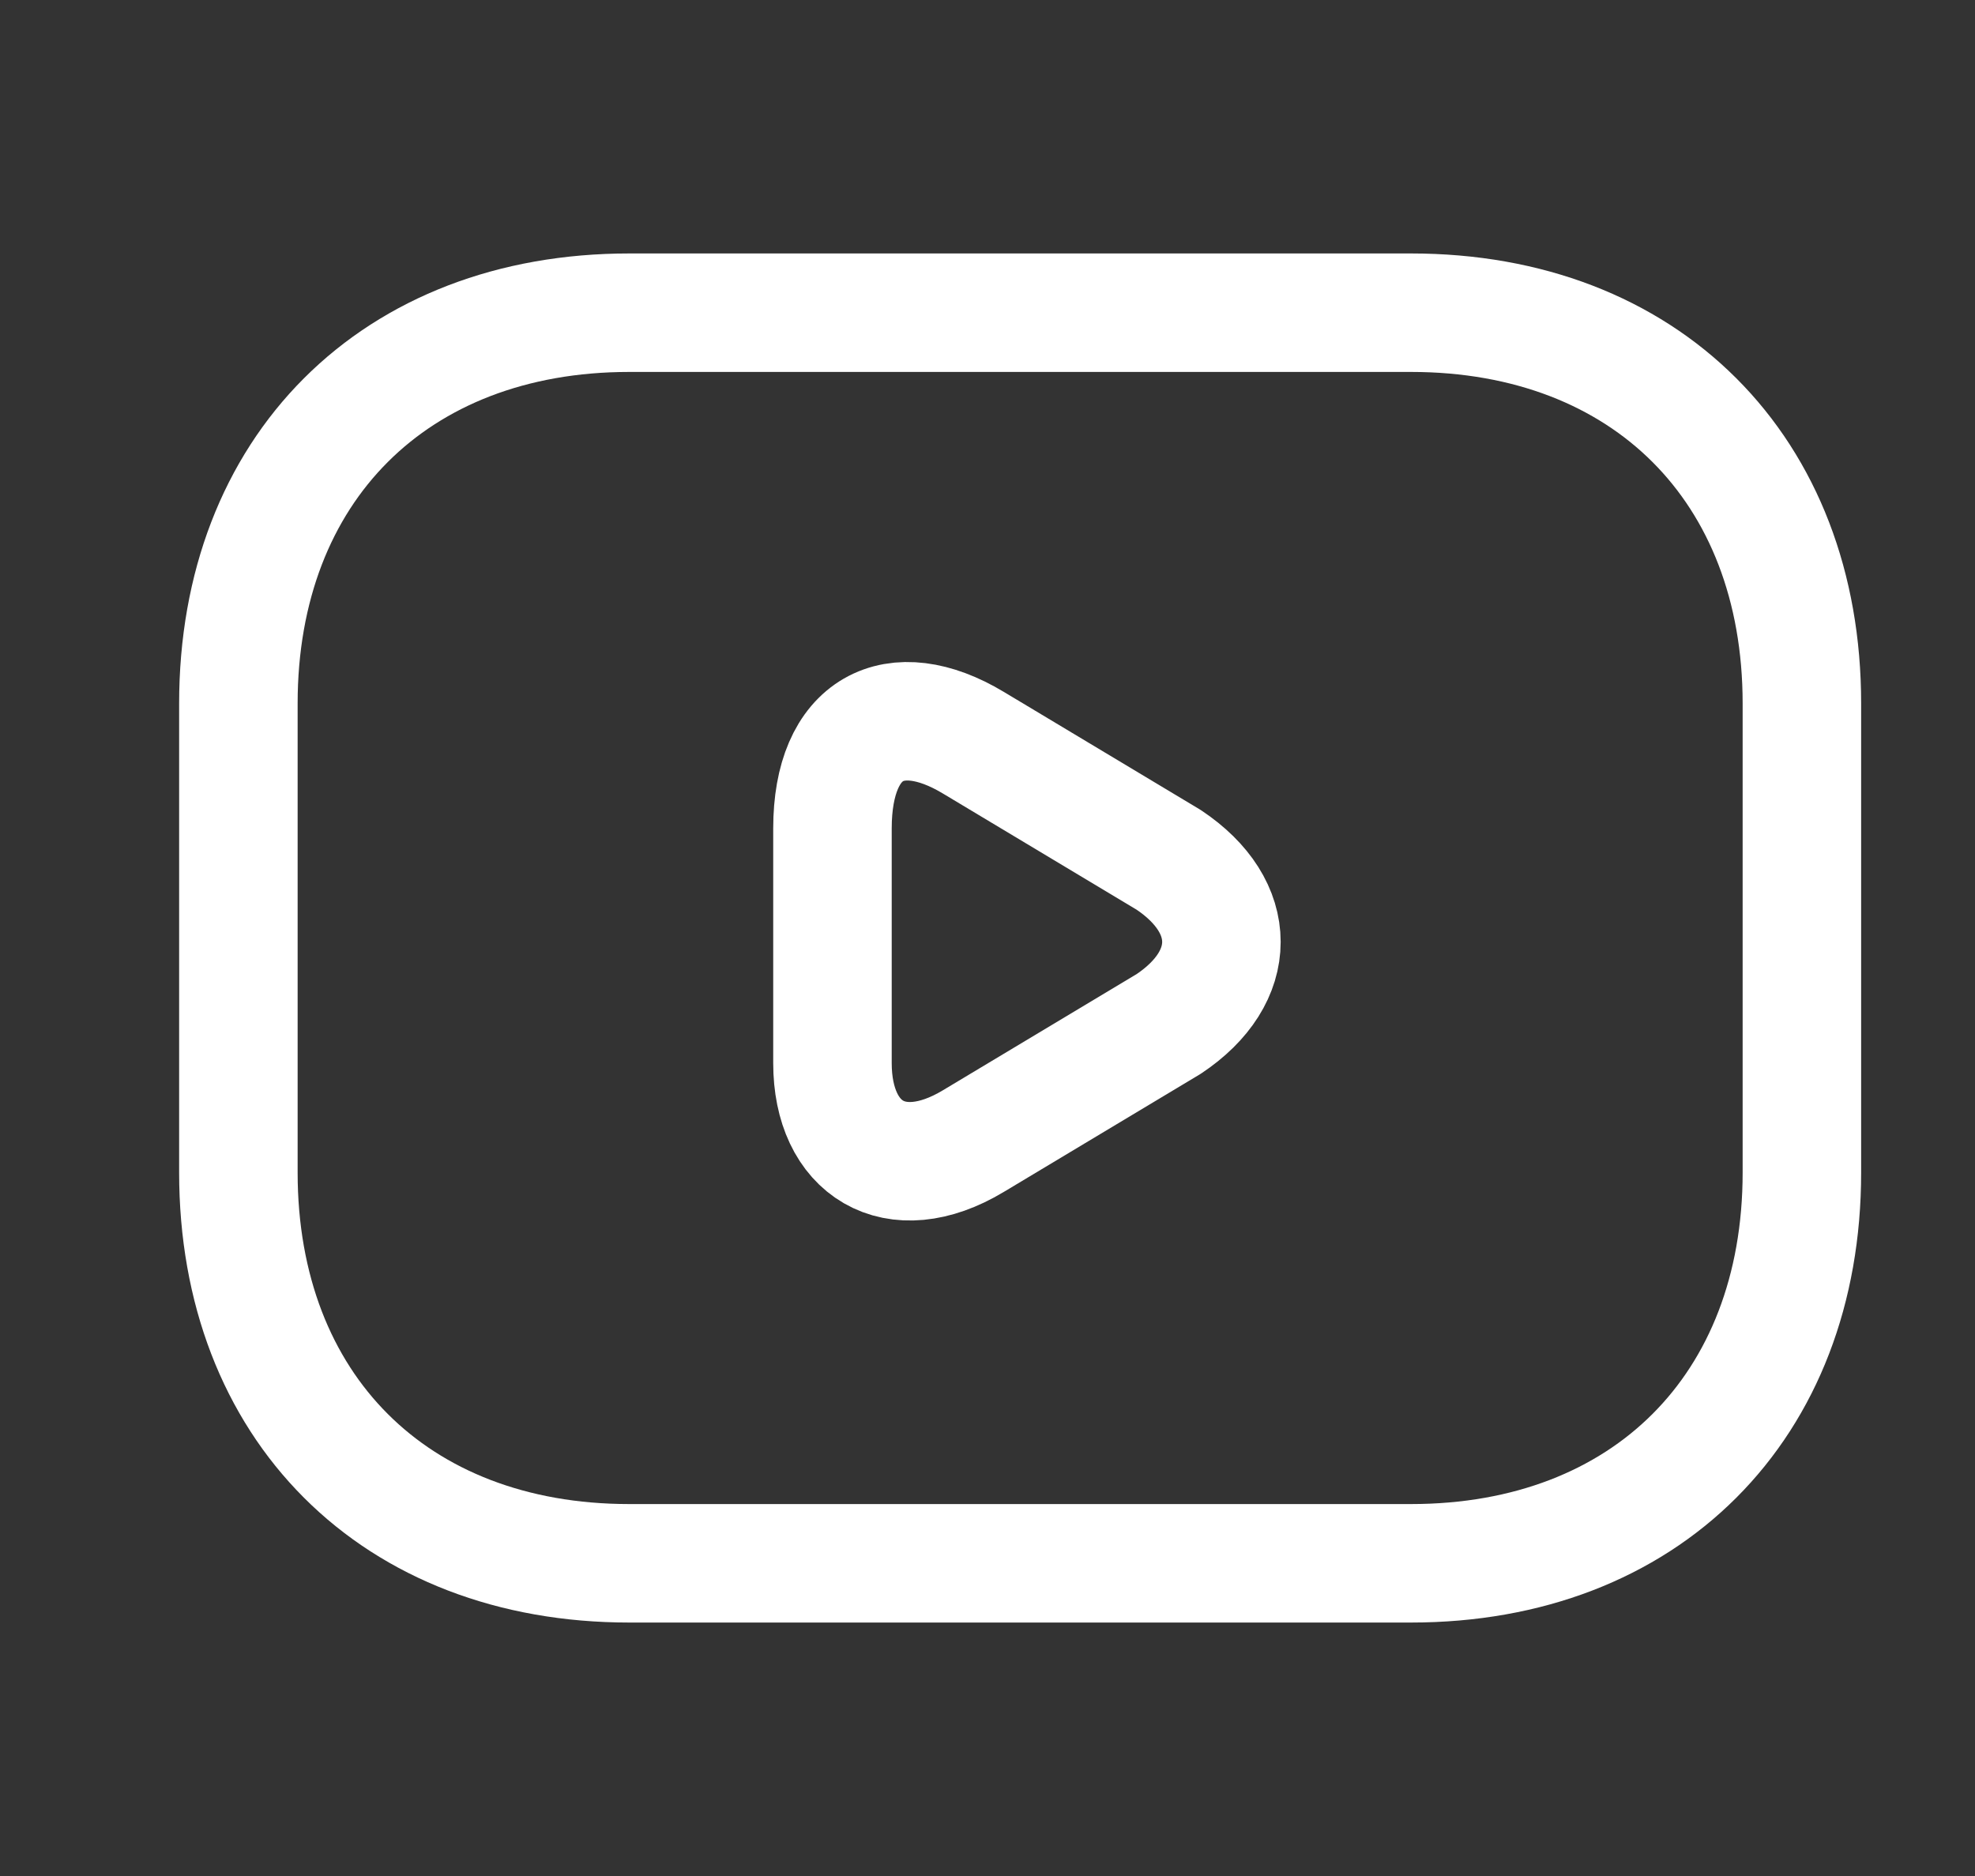 <svg width="20" height="19" viewBox="0 0 20 19" fill="none" xmlns="http://www.w3.org/2000/svg">
<rect x="0" y="0" width="20" height="19" fill="#333333" stroke="none"/>
<path d="M14.289 15.833H6.372C3.997 15.833 2.414 14.25 2.414 11.875V7.125C2.414 4.75 3.997 3.167 6.372 3.167H14.289C16.664 3.167 18.247 4.75 18.247 7.125V11.875C18.247 14.25 16.664 15.833 14.289 15.833Z" stroke="white" stroke-width="1.2" stroke-miterlimit="10" stroke-linecap="round" stroke-linejoin="round"/>
<path d="M9.855 7.521L11.834 8.708C12.547 9.183 12.547 9.896 11.834 10.371L9.855 11.558C9.064 12.033 8.43 11.637 8.43 10.767V8.391C8.43 7.362 9.064 7.046 9.855 7.521Z" stroke="white" stroke-width="1.2" stroke-miterlimit="10" stroke-linecap="round" stroke-linejoin="round"/>
</svg>
